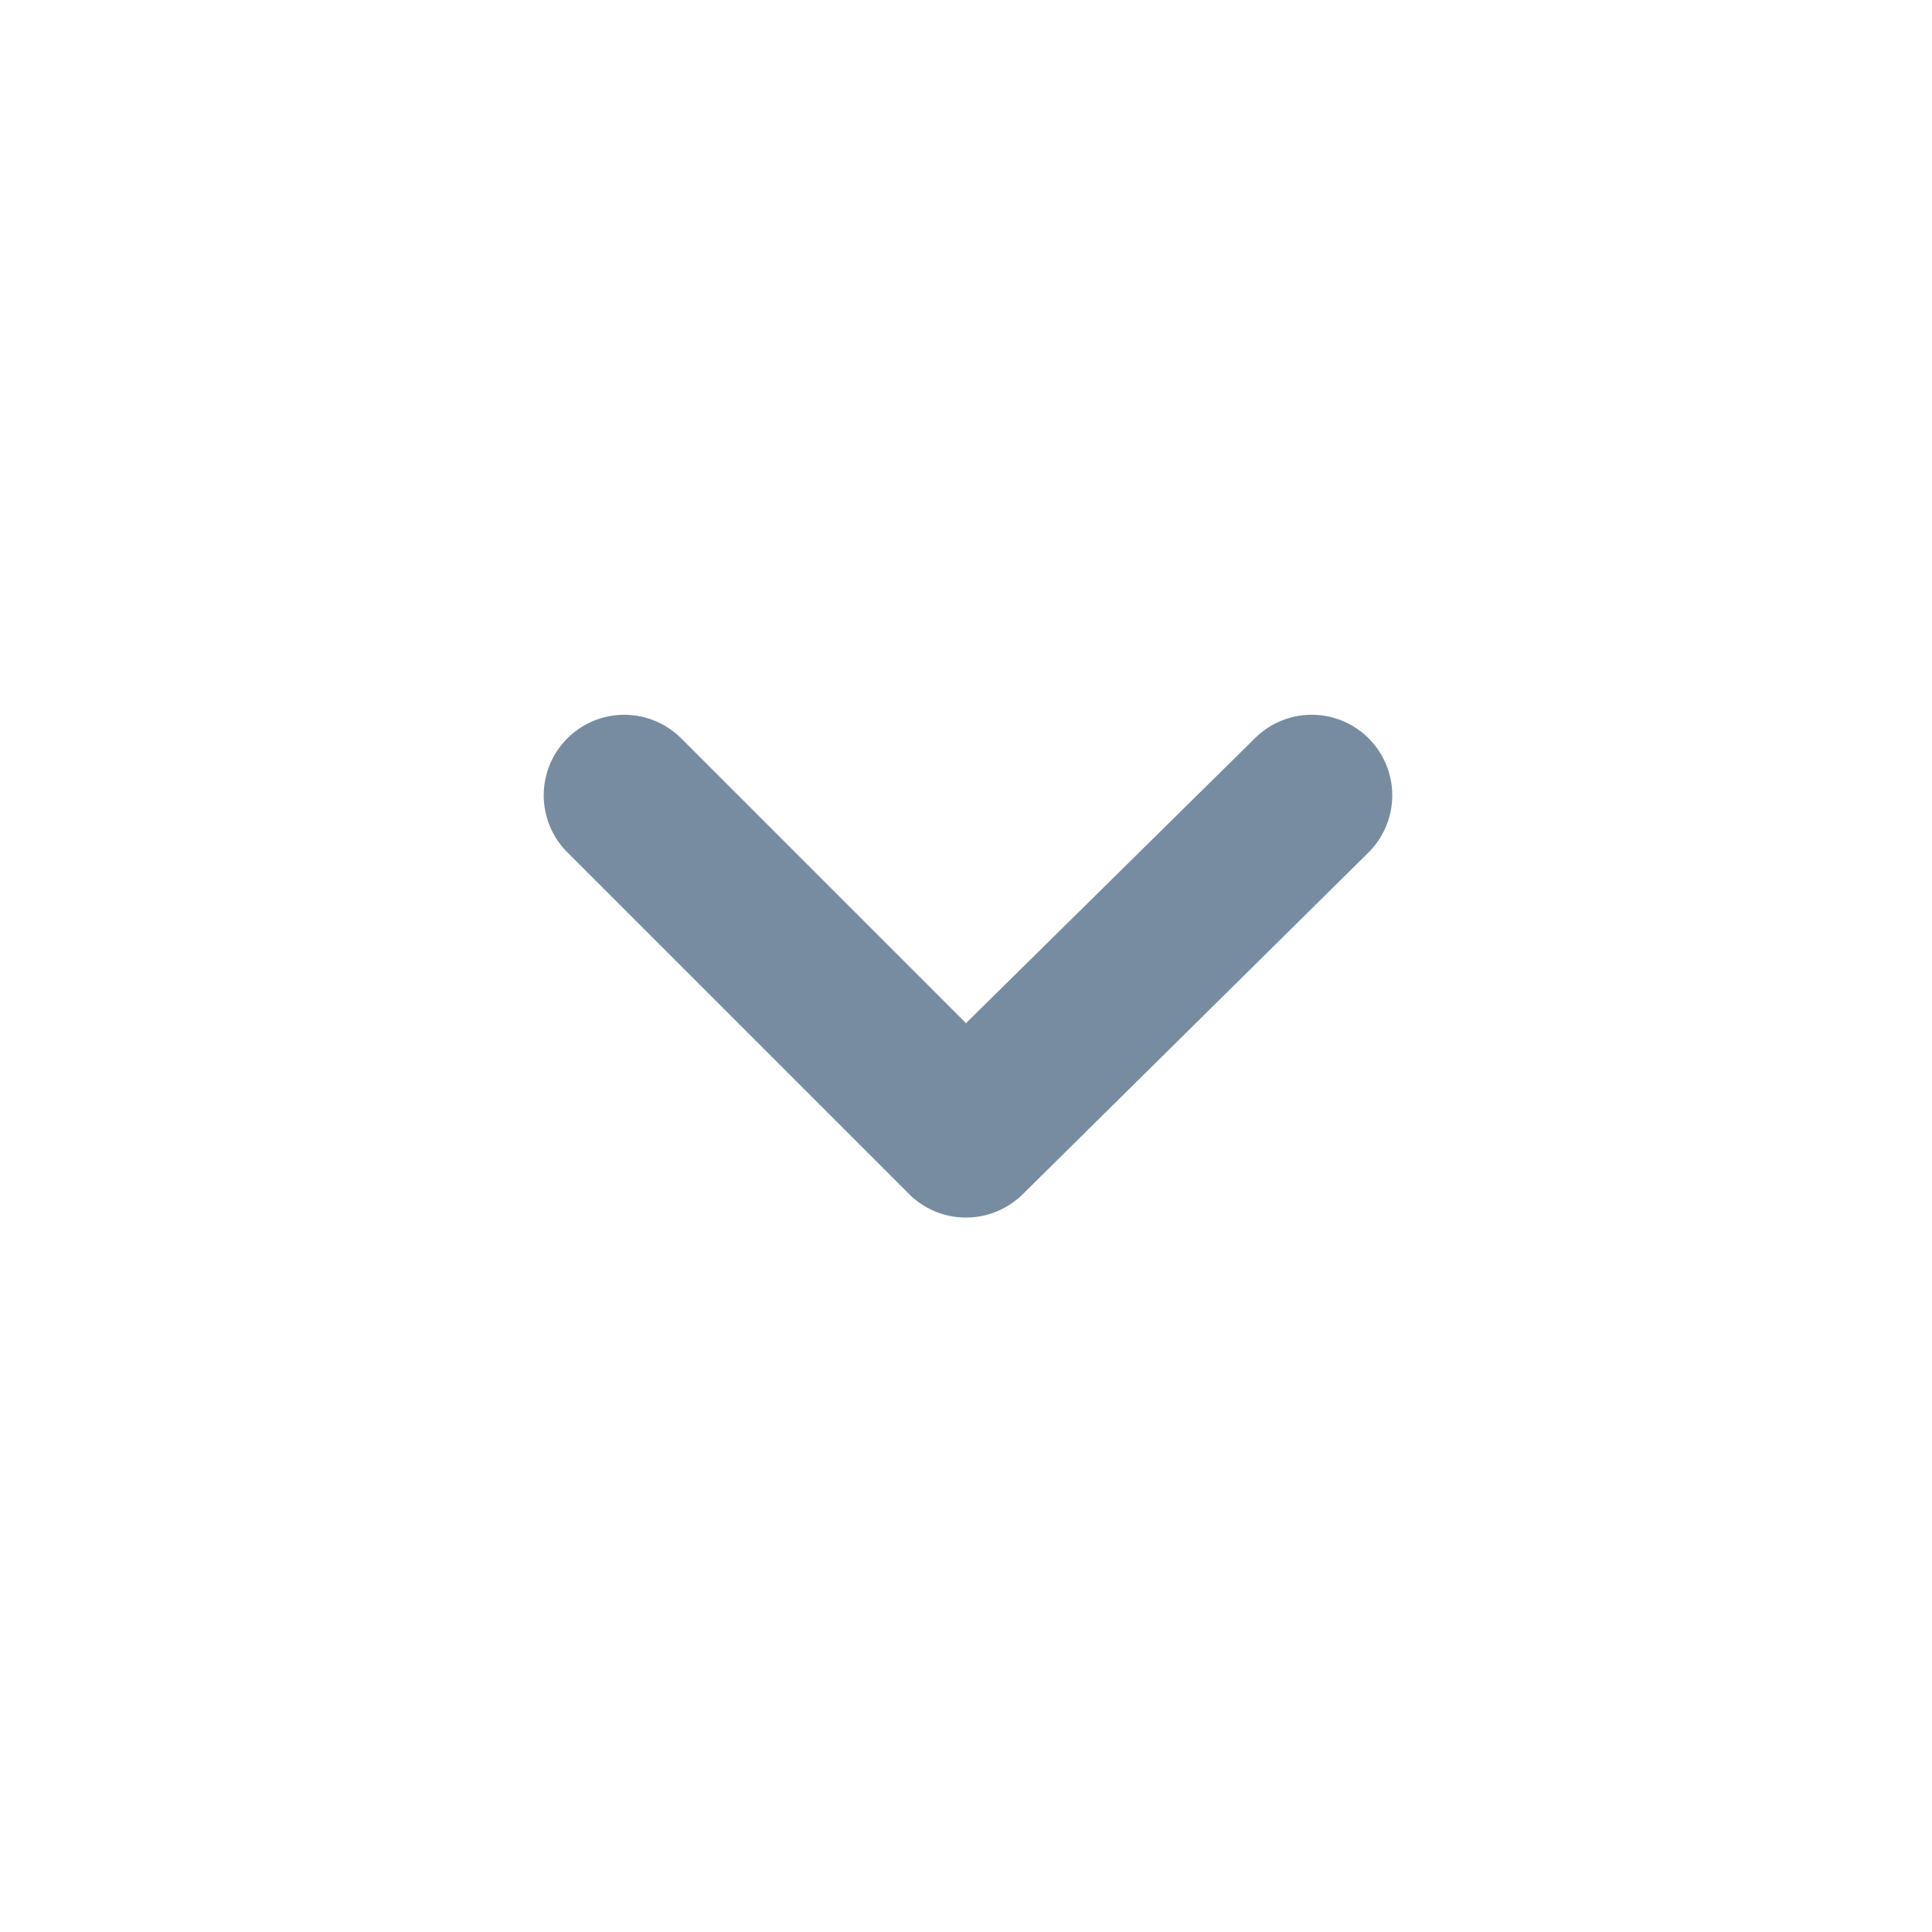 <?xml version="1.0" encoding="utf-8"?><svg width="24" height="24" fill="none" xmlns="http://www.w3.org/2000/svg" viewBox="0 0 24 24"><path d="M17 9.17a1 1 0 00-1.41 0L12 12.71 8.46 9.17a1 1 0 10-1.41 1.42l4.24 4.24a1.002 1.002 0 001.42 0L17 10.59a1.002 1.002 0 000-1.42z" fill="#788CA1"/></svg>